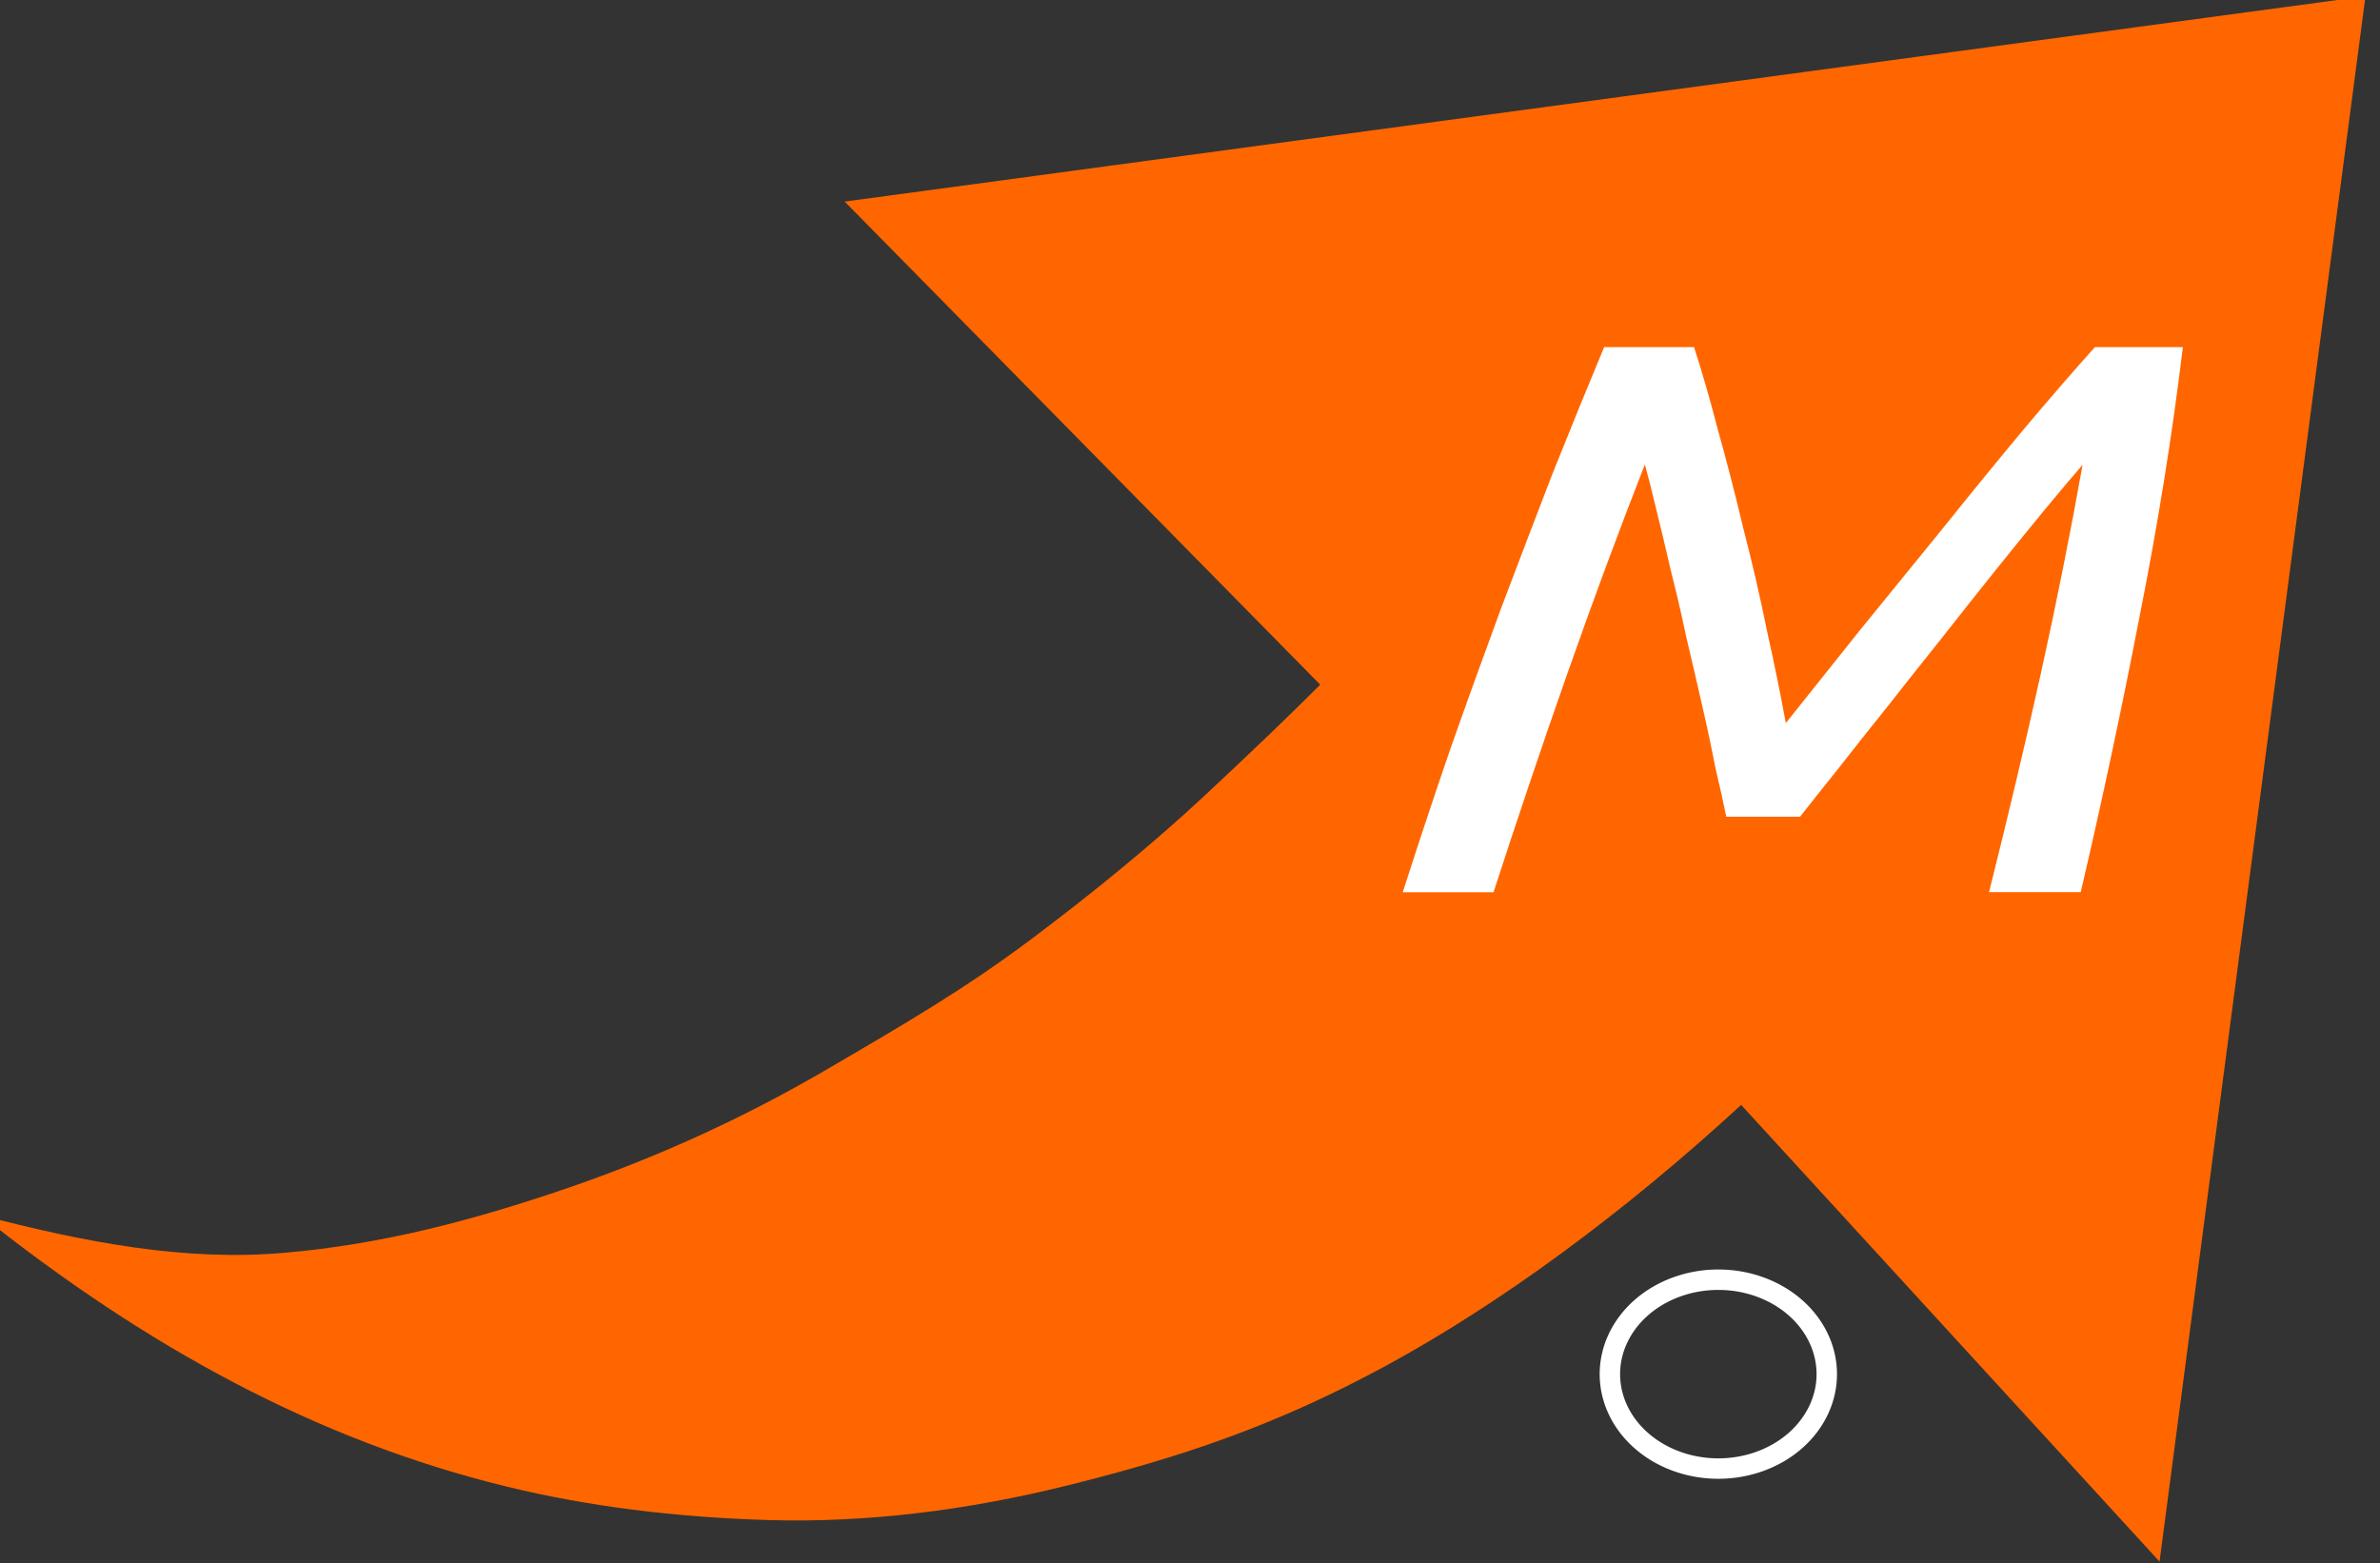 <?xml version="1.0" encoding="UTF-8" standalone="no"?>
<!-- Created with Inkscape (http://www.inkscape.org/) -->

<svg
   xmlns:dc="http://purl.org/dc/elements/1.1/"
   xmlns:cc="http://creativecommons.org/ns#"
   xmlns:rdf="http://www.w3.org/1999/02/22-rdf-syntax-ns#"
   xmlns:svg="http://www.w3.org/2000/svg"
   xmlns="http://www.w3.org/2000/svg"
   xmlns:sodipodi="http://sodipodi.sourceforge.net/DTD/sodipodi-0.dtd"
   xmlns:inkscape="http://www.inkscape.org/namespaces/inkscape"
   width="20.74mm"
   height="13.625mm"
   viewBox="0 0 20.74 13.625"
   version="1.1"
   id="svg4980"
   inkscape:version="0.92.1 r15371"
   sodipodi:docname="mobisynco-arrow-orange.svg">
  <rect x="0" y="0" width="20.74" height="13.625" fill="#333333" stroke="none"/>
  <defs
     id="defs4974" />
  <sodipodi:namedview
     id="base"
     pagecolor="#ffffff"
     bordercolor="#666666"
     borderopacity="1.0"
     inkscape:pageopacity="0.0"
     inkscape:pageshadow="2"
     inkscape:zoom="5.6568542"
     inkscape:cx="40.337115"
     inkscape:cy="38.592253"
     inkscape:document-units="mm"
     inkscape:current-layer="layer1"
     showgrid="false"
     inkscape:window-width="1920"
     inkscape:window-height="1017"
     inkscape:window-x="1912"
     inkscape:window-y="-8"
     inkscape:window-maximized="1" />
  <g
     inkscape:label="Layer 1"
     inkscape:groupmode="layer"
     id="layer1"
     transform="translate(3.078,-142.613)">
    <g
       id="g2972-7-5"
       transform="matrix(0.253,0,0,-0.257,84.443,167.184)"
       style="fill:#ff6600;fill-opacity:1;stroke:none"
       inkscape:export-filename="/var/www/Development/mobisynco/css/css_images/logo.png"
       inkscape:export-xdpi="90"
       inkscape:export-ydpi="90">
      <path
         d="m -346.587,54.397 c 3.586,-0.922 7.012,-1.568 10.428,-1.276 3.416,0.287 6.549,1.115 9.704,2.173 3.153,1.061 6.112,2.393 8.89,3.984 2.778,1.596 4.848,2.78 7.131,4.465 2.283,1.684 4.266,3.303 5.956,4.849 1.687,1.55 3.028,2.815 4.018,3.797 l -16.379,16.382 52.383,6.965 -7.094,-53.085 -14.411,15.487 c -4.085,-3.702 -8.31,-6.745 -12.223,-8.84 -3.914,-2.095 -7.225,-3.137 -10.848,-4.032 -3.618,-0.895 -7.072,-1.295 -10.36,-1.209 -3.288,0.092 -6.318,0.471 -9.095,1.139 -6.545,1.57 -12.428,4.752 -18.1,9.201"
         style="fill:#ff6600;fill-opacity:1;fill-rule:nonzero;stroke:none"
         id="path2974-6-1"
         inkscape:connector-curvature="0"
         sodipodi:nodetypes="ccccsccccccscccc" />
    </g>
    <path
       d="m 15.073,146.661 c -0.088,0.101 -0.198,0.231 -0.33,0.391 -0.132,0.16 -0.275,0.336 -0.429,0.528 -0.154,0.192 -0.313,0.393 -0.478,0.603 -0.165,0.206 -0.324,0.407 -0.478,0.603 -0.154,0.192 -0.297,0.372 -0.429,0.541 -0.132,0.165 -0.239,0.299 -0.321,0.404 h -0.643 c -0.022,-0.11 -0.052,-0.247 -0.091,-0.411 -0.033,-0.169 -0.071,-0.35 -0.115,-0.541 -0.044,-0.196 -0.091,-0.398 -0.14,-0.603 -0.044,-0.21 -0.091,-0.411 -0.14,-0.603 -0.044,-0.192 -0.085,-0.366 -0.124,-0.521 -0.038,-0.16 -0.071,-0.29 -0.099,-0.391 -0.231,0.589 -0.456,1.197 -0.676,1.823 -0.22,0.626 -0.434,1.261 -0.643,1.905 h -0.791 c 0.132,-0.411 0.269,-0.825 0.412,-1.241 0.148,-0.42 0.297,-0.832 0.445,-1.234 0.154,-0.407 0.305,-0.802 0.453,-1.186 0.154,-0.384 0.302,-0.747 0.445,-1.09 h 0.783 c 0.066,0.201 0.135,0.439 0.206,0.713 0.077,0.274 0.151,0.562 0.223,0.864 0.077,0.297 0.146,0.594 0.206,0.891 0.066,0.297 0.121,0.567 0.165,0.809 0.198,-0.247 0.415,-0.519 0.651,-0.816 0.242,-0.297 0.483,-0.594 0.725,-0.891 0.242,-0.302 0.475,-0.587 0.7,-0.857 0.231,-0.274 0.437,-0.512 0.618,-0.713 h 0.766 c -0.093,0.772 -0.22,1.558 -0.379,2.358 -0.154,0.795 -0.324,1.592 -0.511,2.392 h -0.799 c 0.165,-0.658 0.316,-1.295 0.453,-1.912 0.137,-0.621 0.258,-1.227 0.363,-1.816"
       style="font-style:italic;font-variant:normal;font-weight:normal;font-stretch:normal;font-size:20.862px;line-height:125%;font-family:Ubuntu;-inkscape-font-specification:'Ubuntu Italic';letter-spacing:0px;word-spacing:0px;fill:#ffffff;fill-opacity:1;stroke:none;stroke-width:0.36"
       id="path3079-9-0"
       inkscape:connector-curvature="0" />
    <path
       style="fill:none;stroke:#ffffff;stroke-width:0.178;stroke-miterlimit:4;stroke-dasharray:none"
       d="m 12.841,154.589 a 0.945,0.823 0 0 1 -0.945,0.823 0.945,0.823 0 0 1 -0.945,-0.823 0.945,0.823 0 0 1 0.945,-0.823 0.945,0.823 0 0 1 0.945,0.823 z"
       id="path4182-1"
       inkscape:connector-curvature="0" />
  </g>
</svg>
